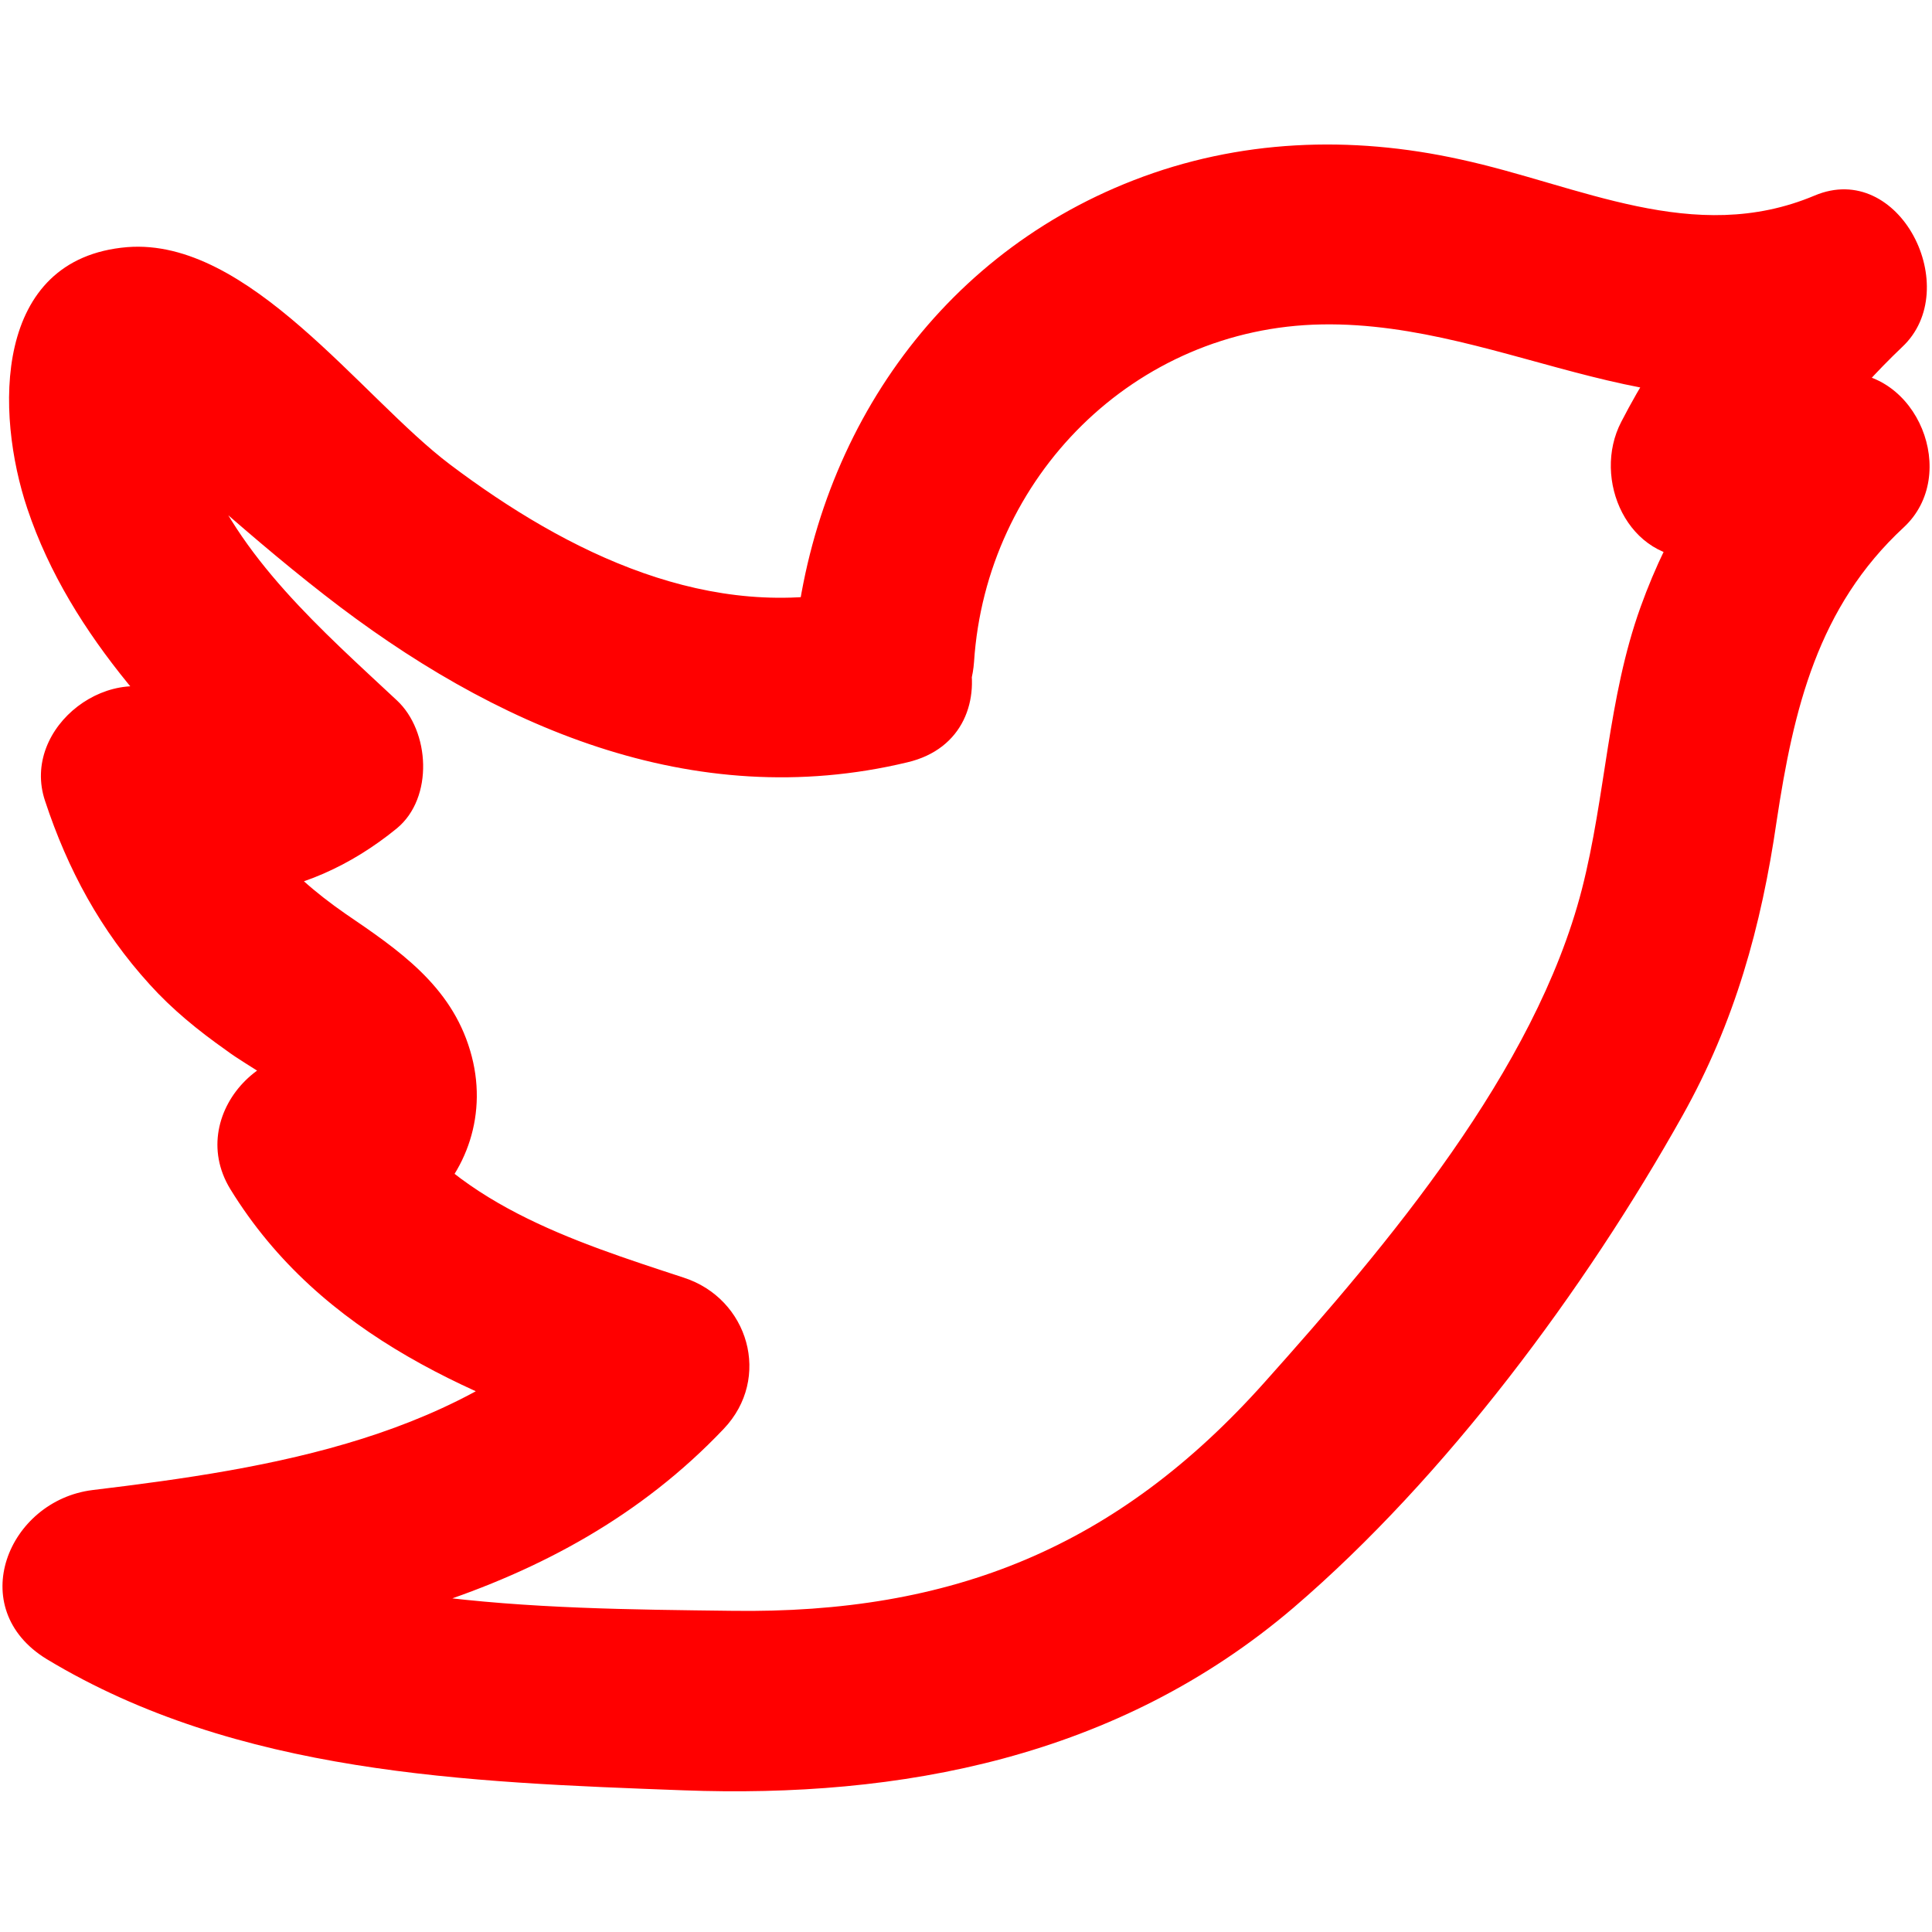 <?xml version="1.0" encoding="UTF-8"?>
<svg id="Layer_1" data-name="Layer 1" xmlns="http://www.w3.org/2000/svg" viewBox="0 0 24 24">
  <defs>
    <style>
      .cls-1 {
        fill: red;
        stroke-width: 0px;
      }
    </style>
  </defs>
  <path class="cls-1" d="m10.69,7.31c-1.86.44-3.64-.44-5.1-1.54-1.1-.83-2.5-2.82-4.01-2.7C-.09,3.21-.06,5.13.34,6.32c.54,1.61,1.79,2.85,3.01,3.99v-1.59c-.38.31-.78.2-1.14-.04-.81-.52-1.96.35-1.65,1.27.28.85.69,1.61,1.3,2.28.28.31.6.57.94.81.16.12.34.22.5.33.09.05.17.11.24.17.25.26.54.16.86-.31-.96-.57-2.13.57-1.54,1.54,1.13,1.84,3.07,2.62,5.04,3.26l-.5-1.88c-1.62,1.71-4.01,2.09-6.25,2.36-1.05.13-1.6,1.47-.57,2.1,2.37,1.43,5.22,1.53,7.91,1.63s5.39-.4,7.58-2.27c1.89-1.62,3.62-3.95,4.83-6.11.65-1.16.98-2.35,1.17-3.66.21-1.39.51-2.66,1.58-3.65.7-.65.17-1.97-.8-1.92-.58.03-1.17.02-1.75.05l.97,1.69c.42-.8.91-1.44,1.56-2.06.77-.72-.03-2.33-1.09-1.88-1.5.63-2.92-.13-4.4-.45-1.36-.3-2.75-.25-4.06.26-2.52.98-4.05,3.33-4.23,5.98-.1,1.45,2.15,1.44,2.25,0,.15-2.29,1.99-4.15,4.32-4.19s4.35,1.57,6.72.58l-1.09-1.88c-.78.73-1.42,1.56-1.91,2.51-.37.71.08,1.74.97,1.69.58-.03,1.17-.02,1.75-.05l-.8-1.92c-.78.72-1.32,1.58-1.68,2.58-.41,1.14-.43,2.34-.73,3.51-.58,2.25-2.42,4.42-3.94,6.12-1.83,2.05-3.88,2.88-6.62,2.84-2.45-.03-5.21-.04-7.37-1.34l-.57,2.1c2.84-.35,5.78-.85,7.84-3.02.6-.63.31-1.62-.5-1.88-1.37-.45-2.9-.93-3.7-2.23l-1.54,1.54c1.45.86,3.06-.56,2.59-2.13-.24-.81-.89-1.25-1.55-1.7-.75-.52-1.28-1.12-1.58-2.01l-1.65,1.27c1.28.82,2.72.62,3.87-.32.46-.38.41-1.21,0-1.59-.92-.86-1.98-1.78-2.43-2.99-.08-.22-.14-.45-.18-.68l-.7.3c0,.08.78.69.85.75.51.45,1.02.89,1.56,1.31,2.09,1.63,4.57,2.72,7.24,2.08,1.41-.33.81-2.5-.6-2.17h0Z"/>
</svg>